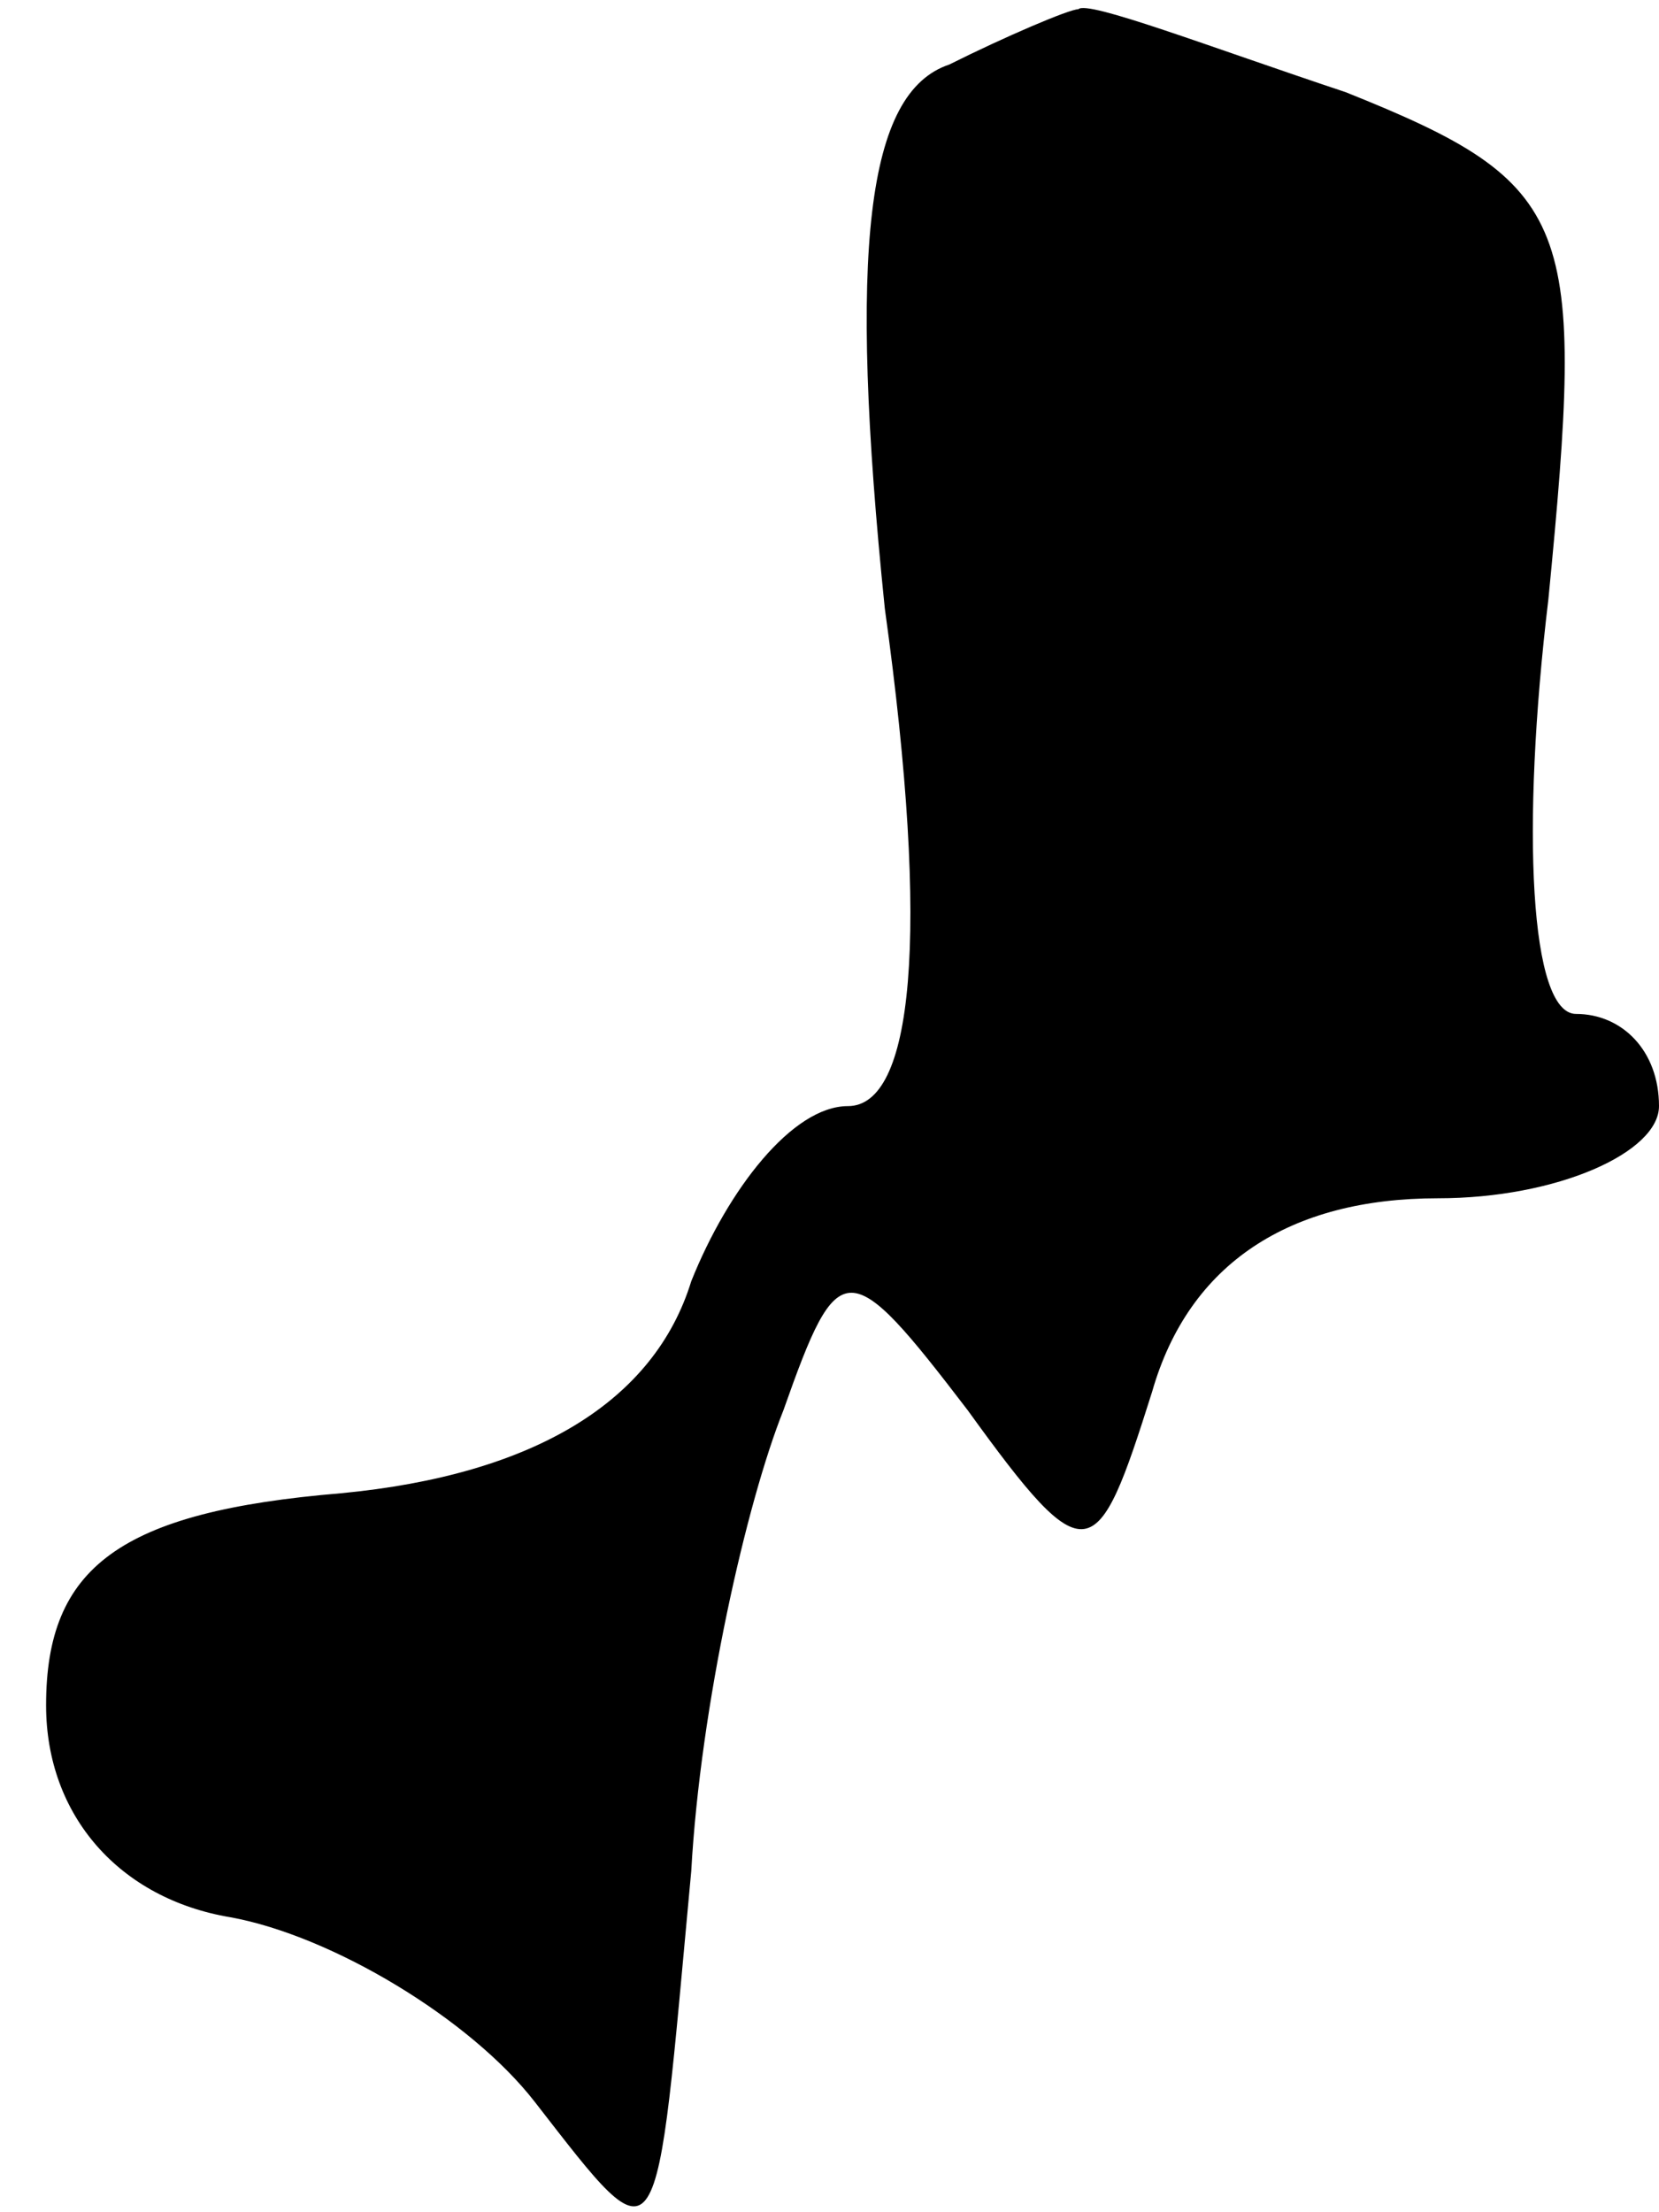 <?xml version="1.0" standalone="no"?>
<!DOCTYPE svg PUBLIC "-//W3C//DTD SVG 20010904//EN"
 "http://www.w3.org/TR/2001/REC-SVG-20010904/DTD/svg10.dtd">
<svg version="1.0" xmlns="http://www.w3.org/2000/svg"
 width="18pt" height="24pt" viewBox="0 0 18 24"
 preserveAspectRatio="xMidYMid meet">
<g transform="translate(0,24) scale(0.1,-0.1)"
fill="#000000" stroke="none">
<path fill="#000000" stroke="none" d="M103 233 c-9 -3 -11 -20 -7 -59 5 -36
3 -54 -4 -54 -6 0 -13 -9 -17 -19 -4 -13 -17 -21 -38 -23 -24 -2 -32 -8 -32
-23 0 -12 8 -21 20 -23 11 -2 26 -11 33 -20 14 -18 13 -18 17 25 1 18 6 40 10
50 6 17 7 17 20 0 13 -18 14 -17 20 2 4 14 15 21 31 21 13 0 24 5 24 10 0 6
-4 10 -9 10 -5 0 -6 20 -3 45 4 41 3 45 -22 55 -15 5 -28 10 -29 9 -1 0 -8 -3
-14 -6z"/>
</g>
</svg>
